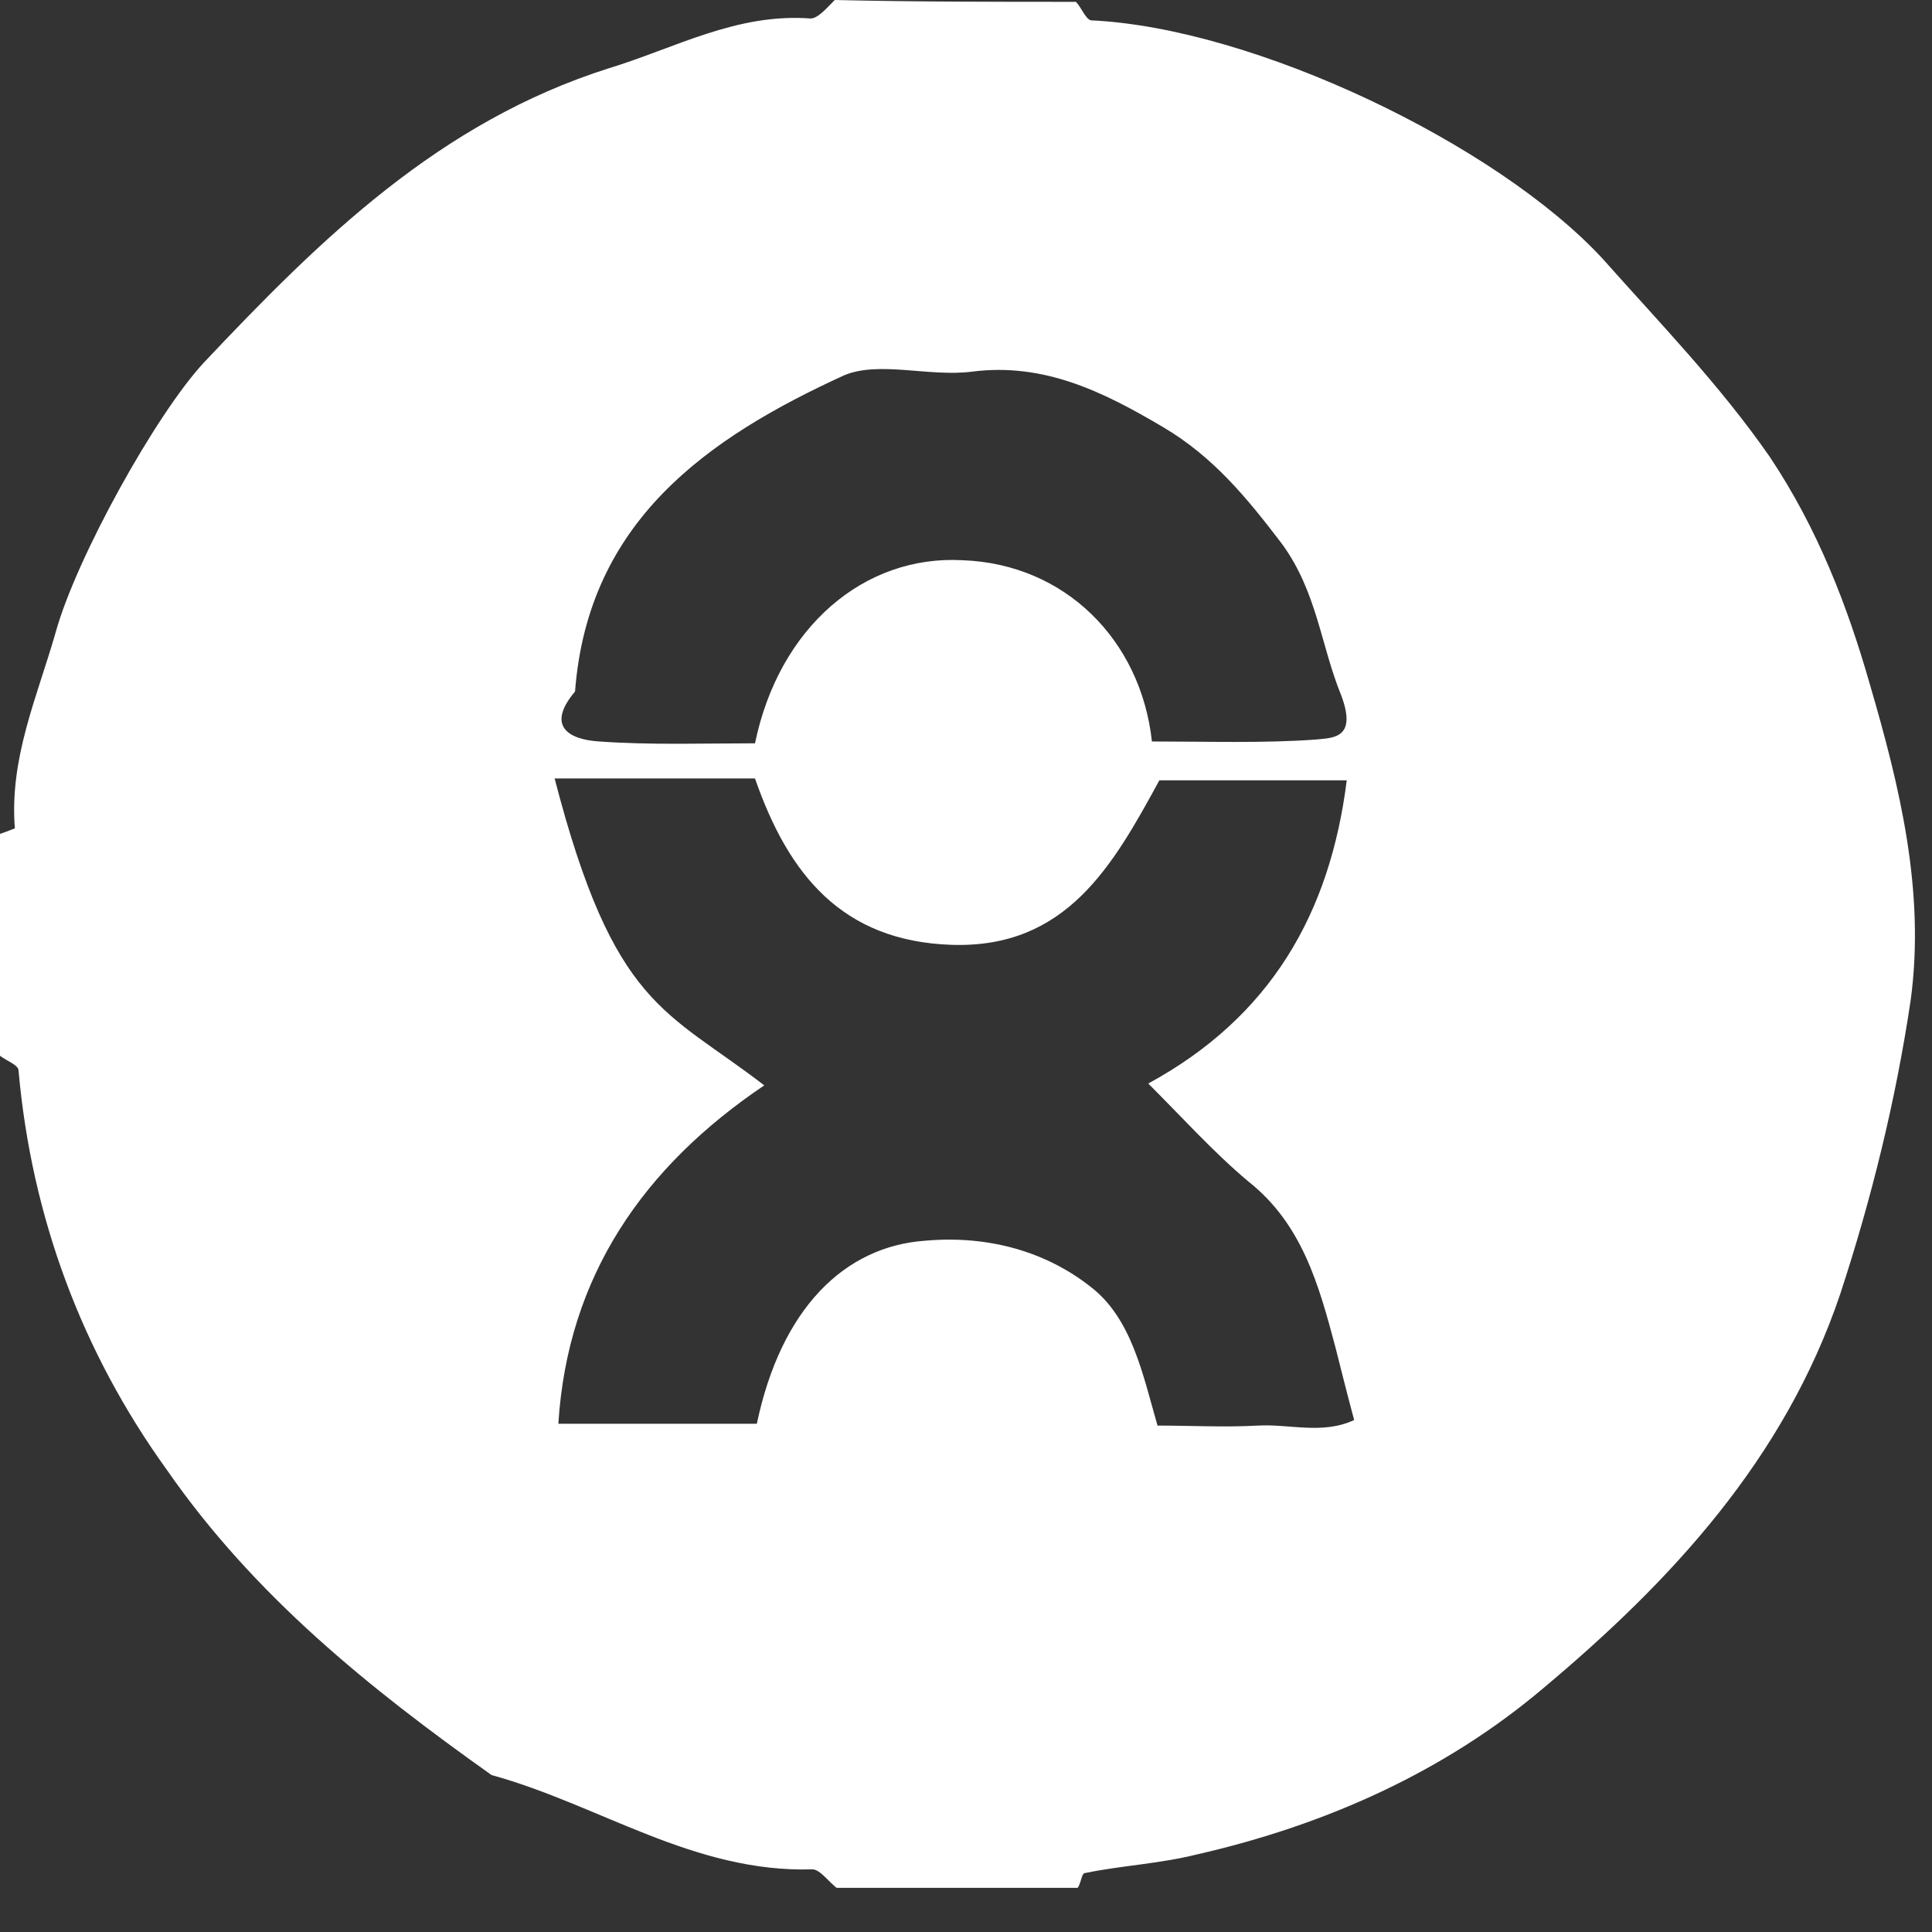 <svg width="42" height="42" viewBox="0 0 42 42" fill="none" xmlns="http://www.w3.org/2000/svg">
<rect x="0" y="0" width="42" height="42" fill="#333333" stroke="none"/>
<path d="M23.389 0.04C23.51 0.161 23.591 0.402 23.712 0.442C27.26 0.603 32.543 3.135 34.842 5.627C36.092 7.034 37.382 8.361 38.471 9.928C39.519 11.496 40.165 13.184 40.648 14.873C41.294 17.083 41.858 19.375 41.536 21.746C41.213 23.916 40.689 26.047 40.003 28.137C38.794 31.714 36.334 34.367 33.551 36.699C31.414 38.508 28.833 39.673 26.01 40.316C25.204 40.517 24.357 40.558 23.591 40.718C23.51 40.718 23.51 40.919 23.429 41.04C21.695 41.04 19.921 41.04 18.187 41.04C18.026 40.919 17.824 40.638 17.663 40.638C15.082 40.718 13.025 39.231 10.686 38.588C8.025 36.699 5.525 34.689 3.629 31.956C1.774 29.383 0.686 26.449 0.403 23.273C0.403 23.153 0.161 23.072 0 22.952C0 21.344 0 19.736 0 18.128C0.121 18.088 0.323 18.008 0.323 18.008C0.202 16.48 0.807 15.154 1.21 13.747C1.653 12.139 3.387 9.004 4.436 7.878C6.976 5.185 9.557 2.653 13.227 1.487C14.679 1.045 16.009 0.281 17.622 0.402C17.784 0.402 17.985 0.161 18.147 0C19.881 0.04 21.655 0.04 23.389 0.04ZM24.962 23.555C27.623 22.108 28.914 19.857 29.277 16.963C27.905 16.963 26.534 16.963 25.204 16.963C24.195 18.812 23.187 20.621 20.687 20.54C18.308 20.46 17.139 19.013 16.413 16.923C15.727 16.923 14.961 16.923 14.235 16.923C13.509 16.923 12.824 16.923 12.057 16.923C13.348 21.907 14.477 21.947 16.614 23.595C13.993 25.363 12.34 27.735 12.138 30.951C13.671 30.951 15.082 30.951 16.453 30.951C16.977 28.459 18.348 27.092 20.123 26.971C21.494 26.851 22.744 27.212 23.712 27.976C24.599 28.66 24.841 29.865 25.163 30.991C25.889 30.991 26.615 31.031 27.341 30.991C28.026 30.951 28.752 31.192 29.438 30.87C29.277 30.267 29.156 29.785 29.035 29.303C28.672 27.936 28.309 26.61 27.139 25.685C26.373 25.042 25.688 24.278 24.962 23.555ZM25.042 16.119C26.293 16.119 27.462 16.159 28.591 16.078C28.954 16.038 29.518 16.078 29.156 15.114C28.712 14.028 28.631 12.863 27.865 11.818C27.099 10.813 26.373 9.928 25.284 9.285C23.994 8.522 22.703 7.878 21.131 8.079C20.203 8.2 19.114 7.838 18.348 8.16C15.364 9.527 12.783 11.335 12.501 15.033C11.856 15.797 12.38 16.078 13.025 16.119C14.154 16.199 15.284 16.159 16.413 16.159C16.937 13.627 18.792 12.059 20.929 12.179C23.147 12.26 24.8 13.908 25.042 16.119Z" fill="white"/>
</svg>
